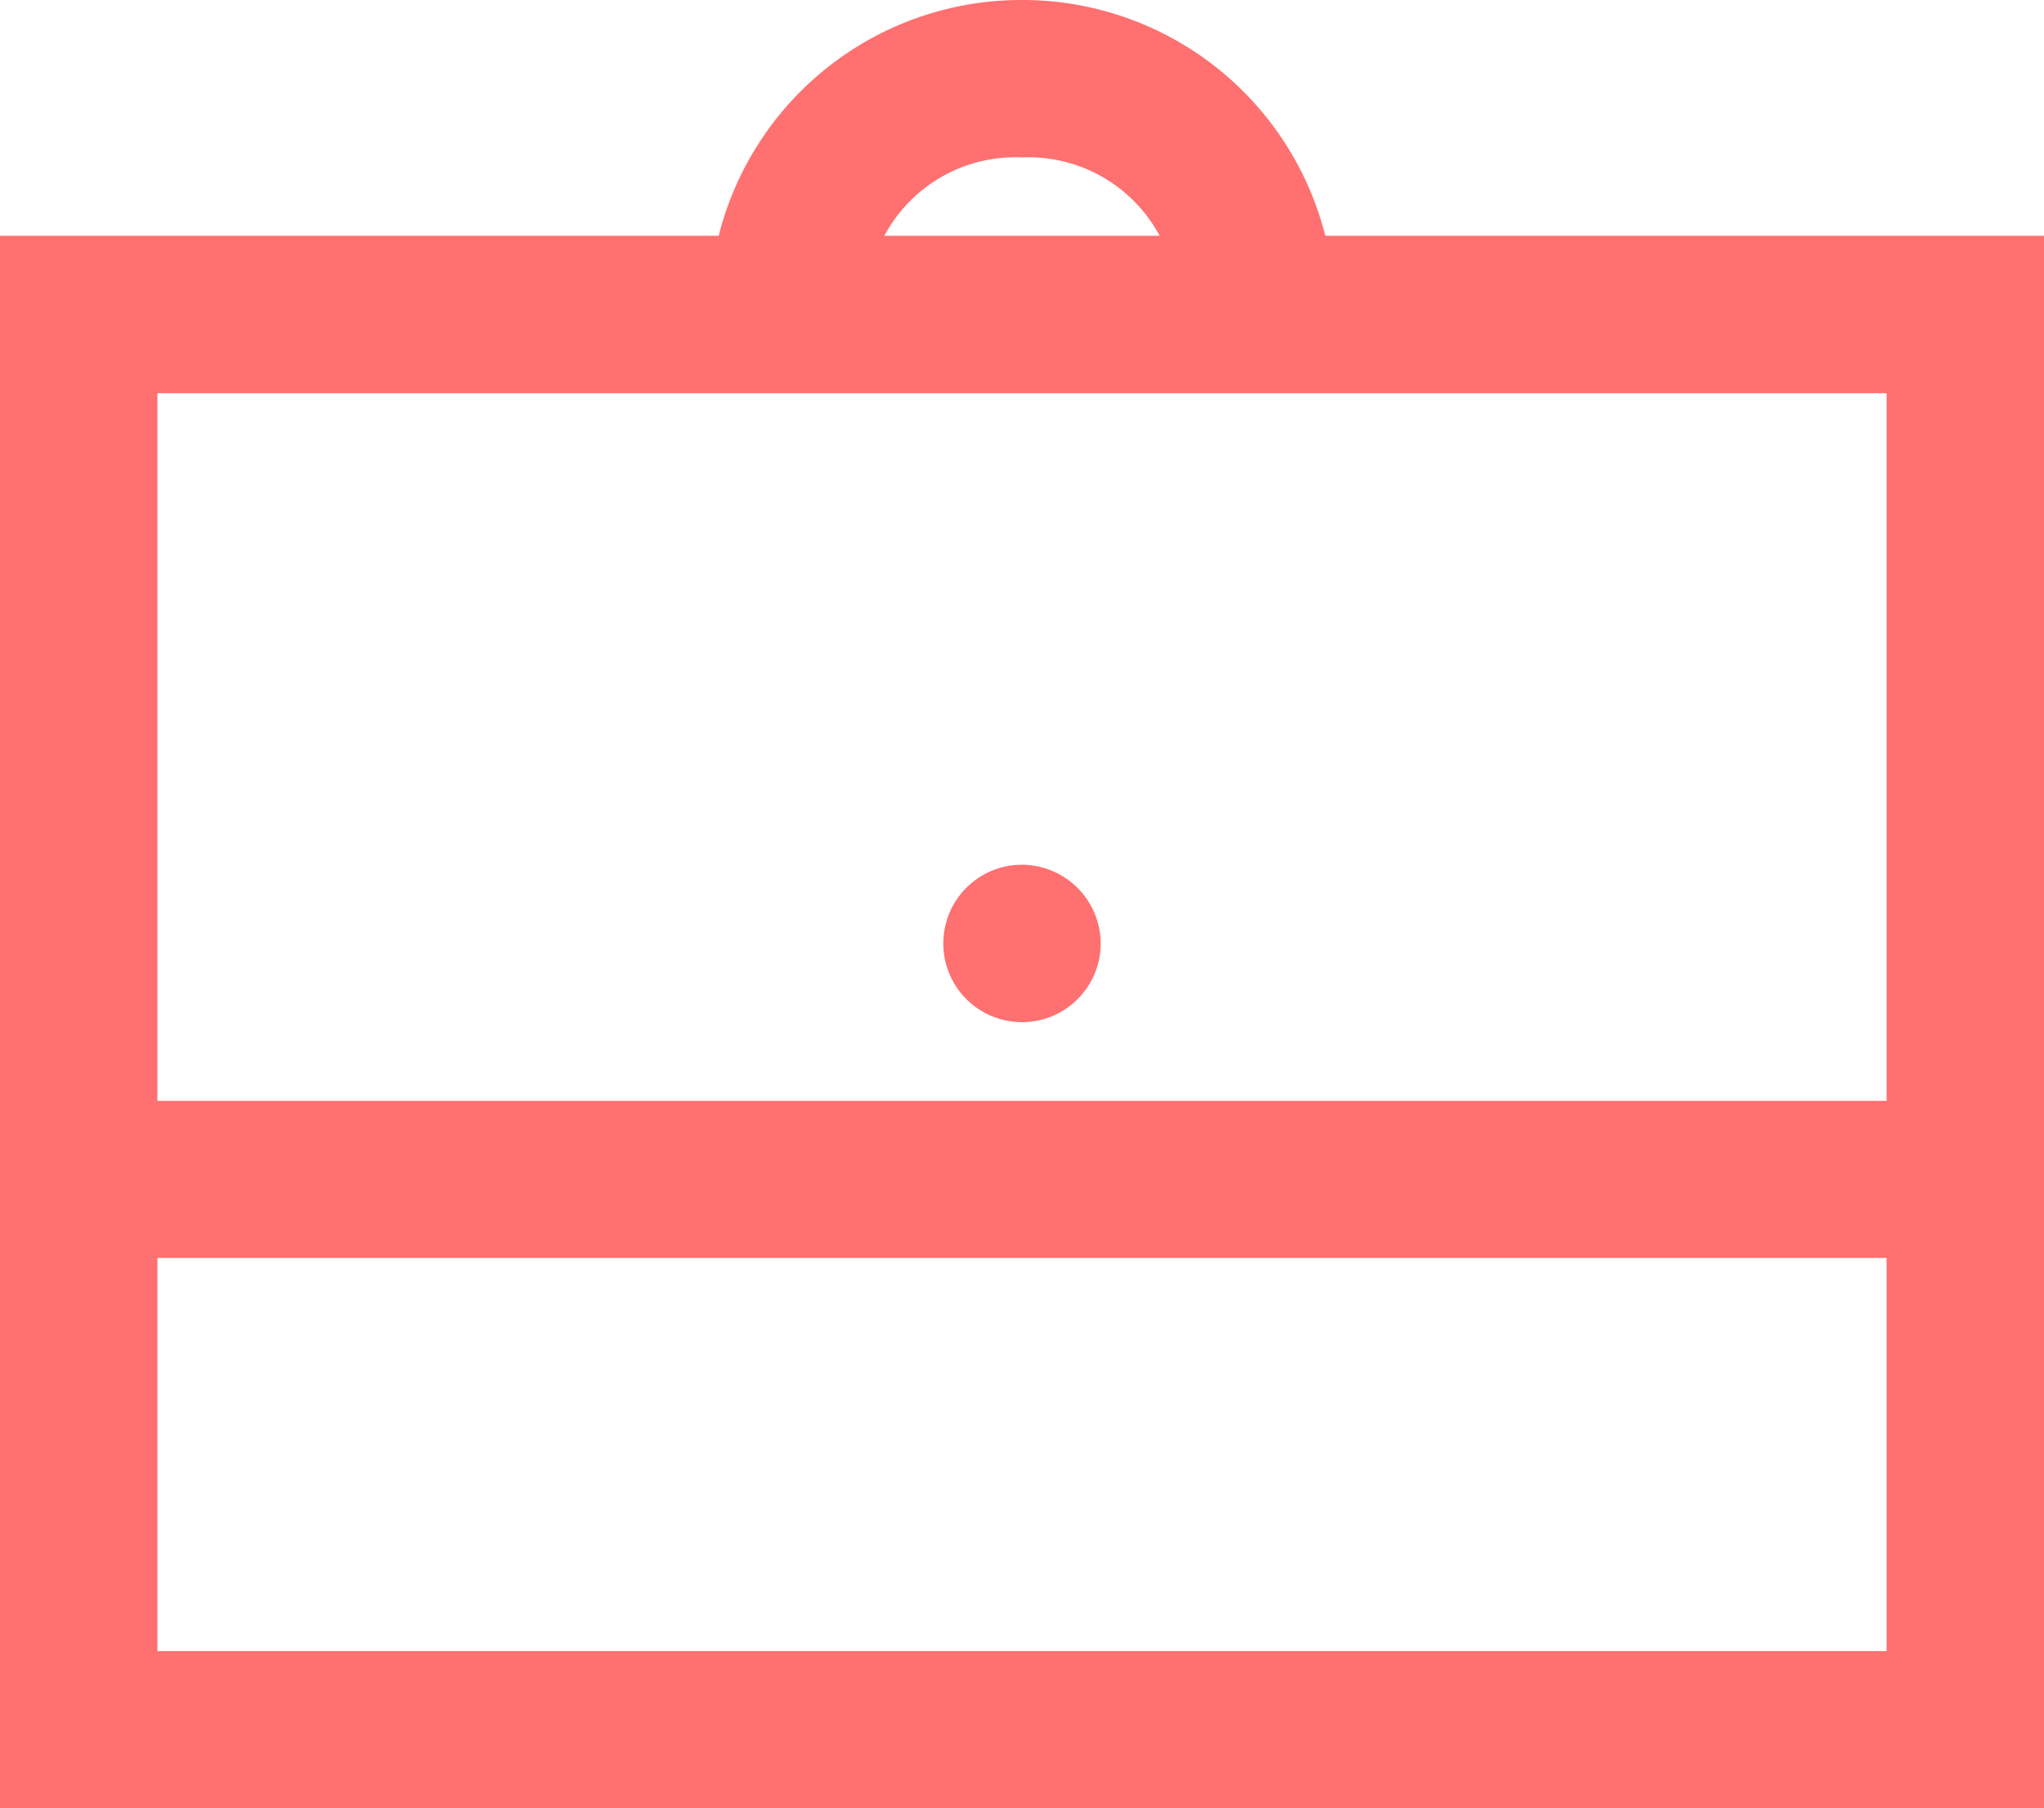<svg id="Layer_1" data-name="Layer 1" xmlns="http://www.w3.org/2000/svg" viewBox="0 0 56.88 50.31"><defs><style>.cls-1{fill:#ff7070;}</style></defs><path class="cls-1" d="M28.44,0A8.68,8.68,0,0,0,20,6.56H0V50.31H56.88V6.56h-20A8.69,8.69,0,0,0,28.44,0Zm0,4.38a4.14,4.14,0,0,1,3.83,2.18H24.61A4.13,4.13,0,0,1,28.44,4.38ZM4.38,10.94H52.5V30.63H4.38ZM28.44,24.06a2.19,2.19,0,1,0,2.19,2.19A2.2,2.2,0,0,0,28.44,24.06ZM4.38,35H52.5V45.94H4.38Z"/></svg>